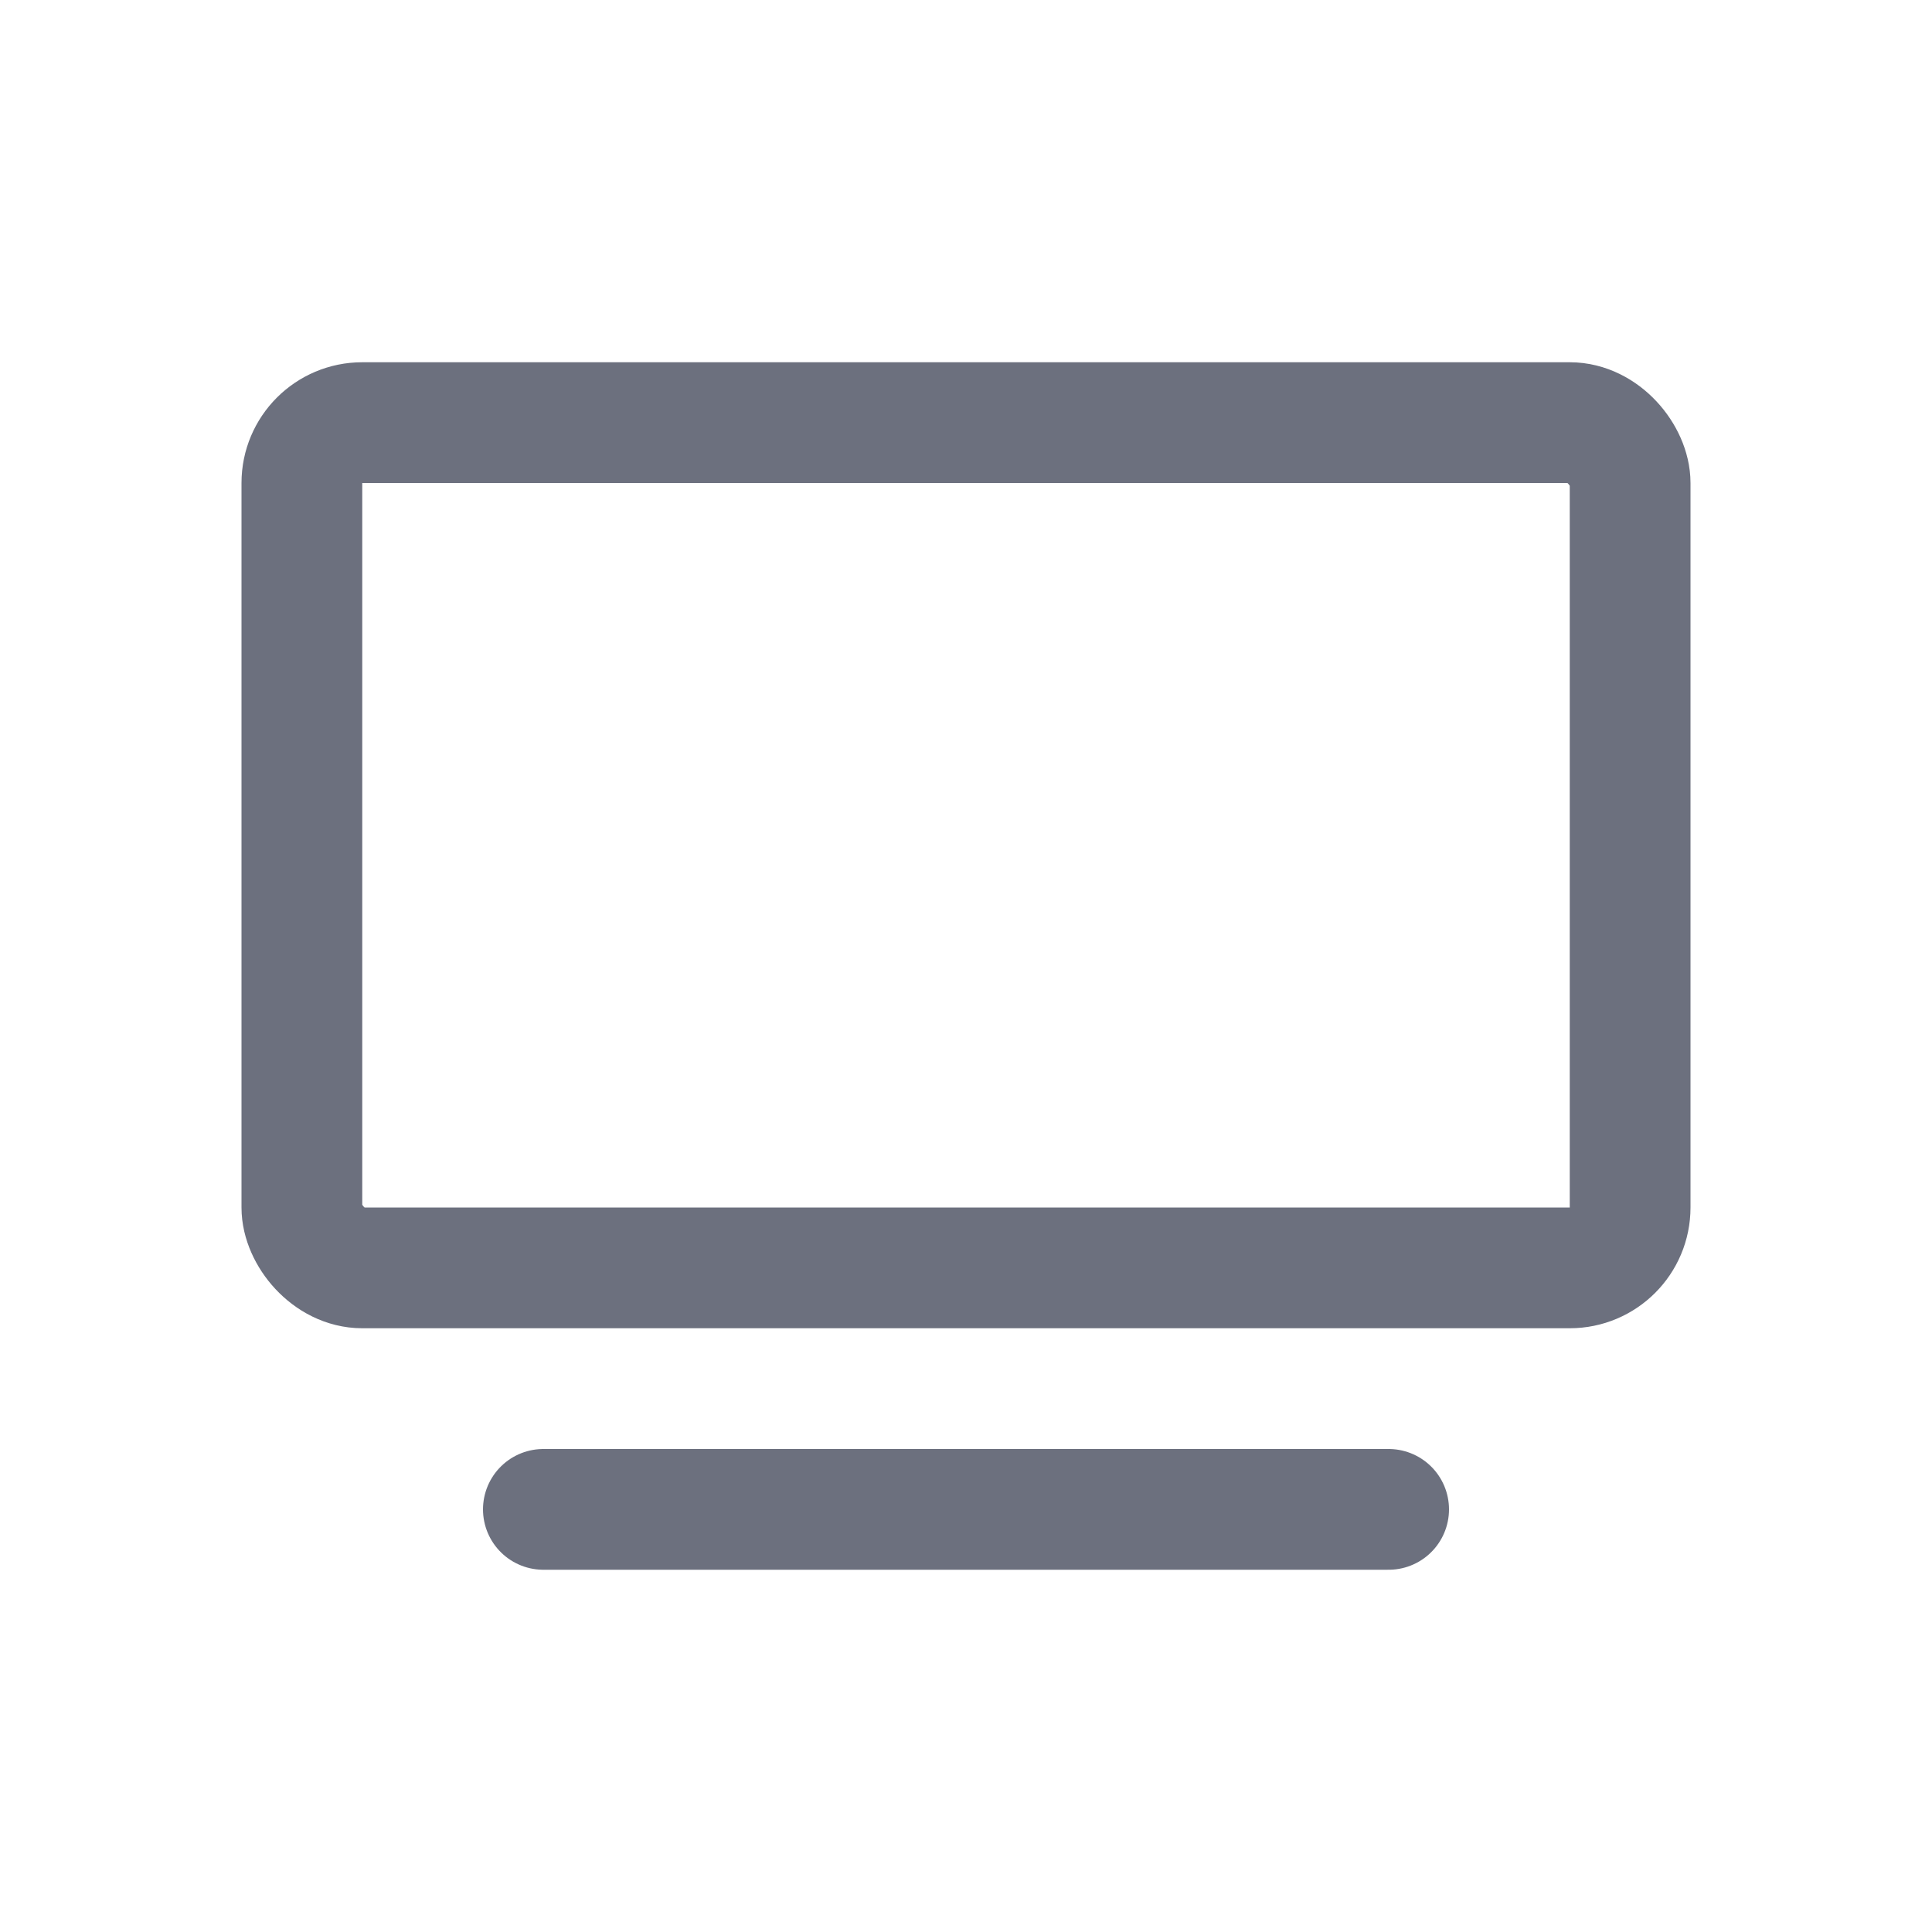 <svg width="16" height="16" viewBox="0 0 16 16" fill="none" xmlns="http://www.w3.org/2000/svg"><rect x="2.5" y="3.5" width="11" height="7" rx=".5" stroke="#6C707E"/><path d="M4.5 12.5h7" stroke="#6C707E" stroke-linecap="round"/></svg>